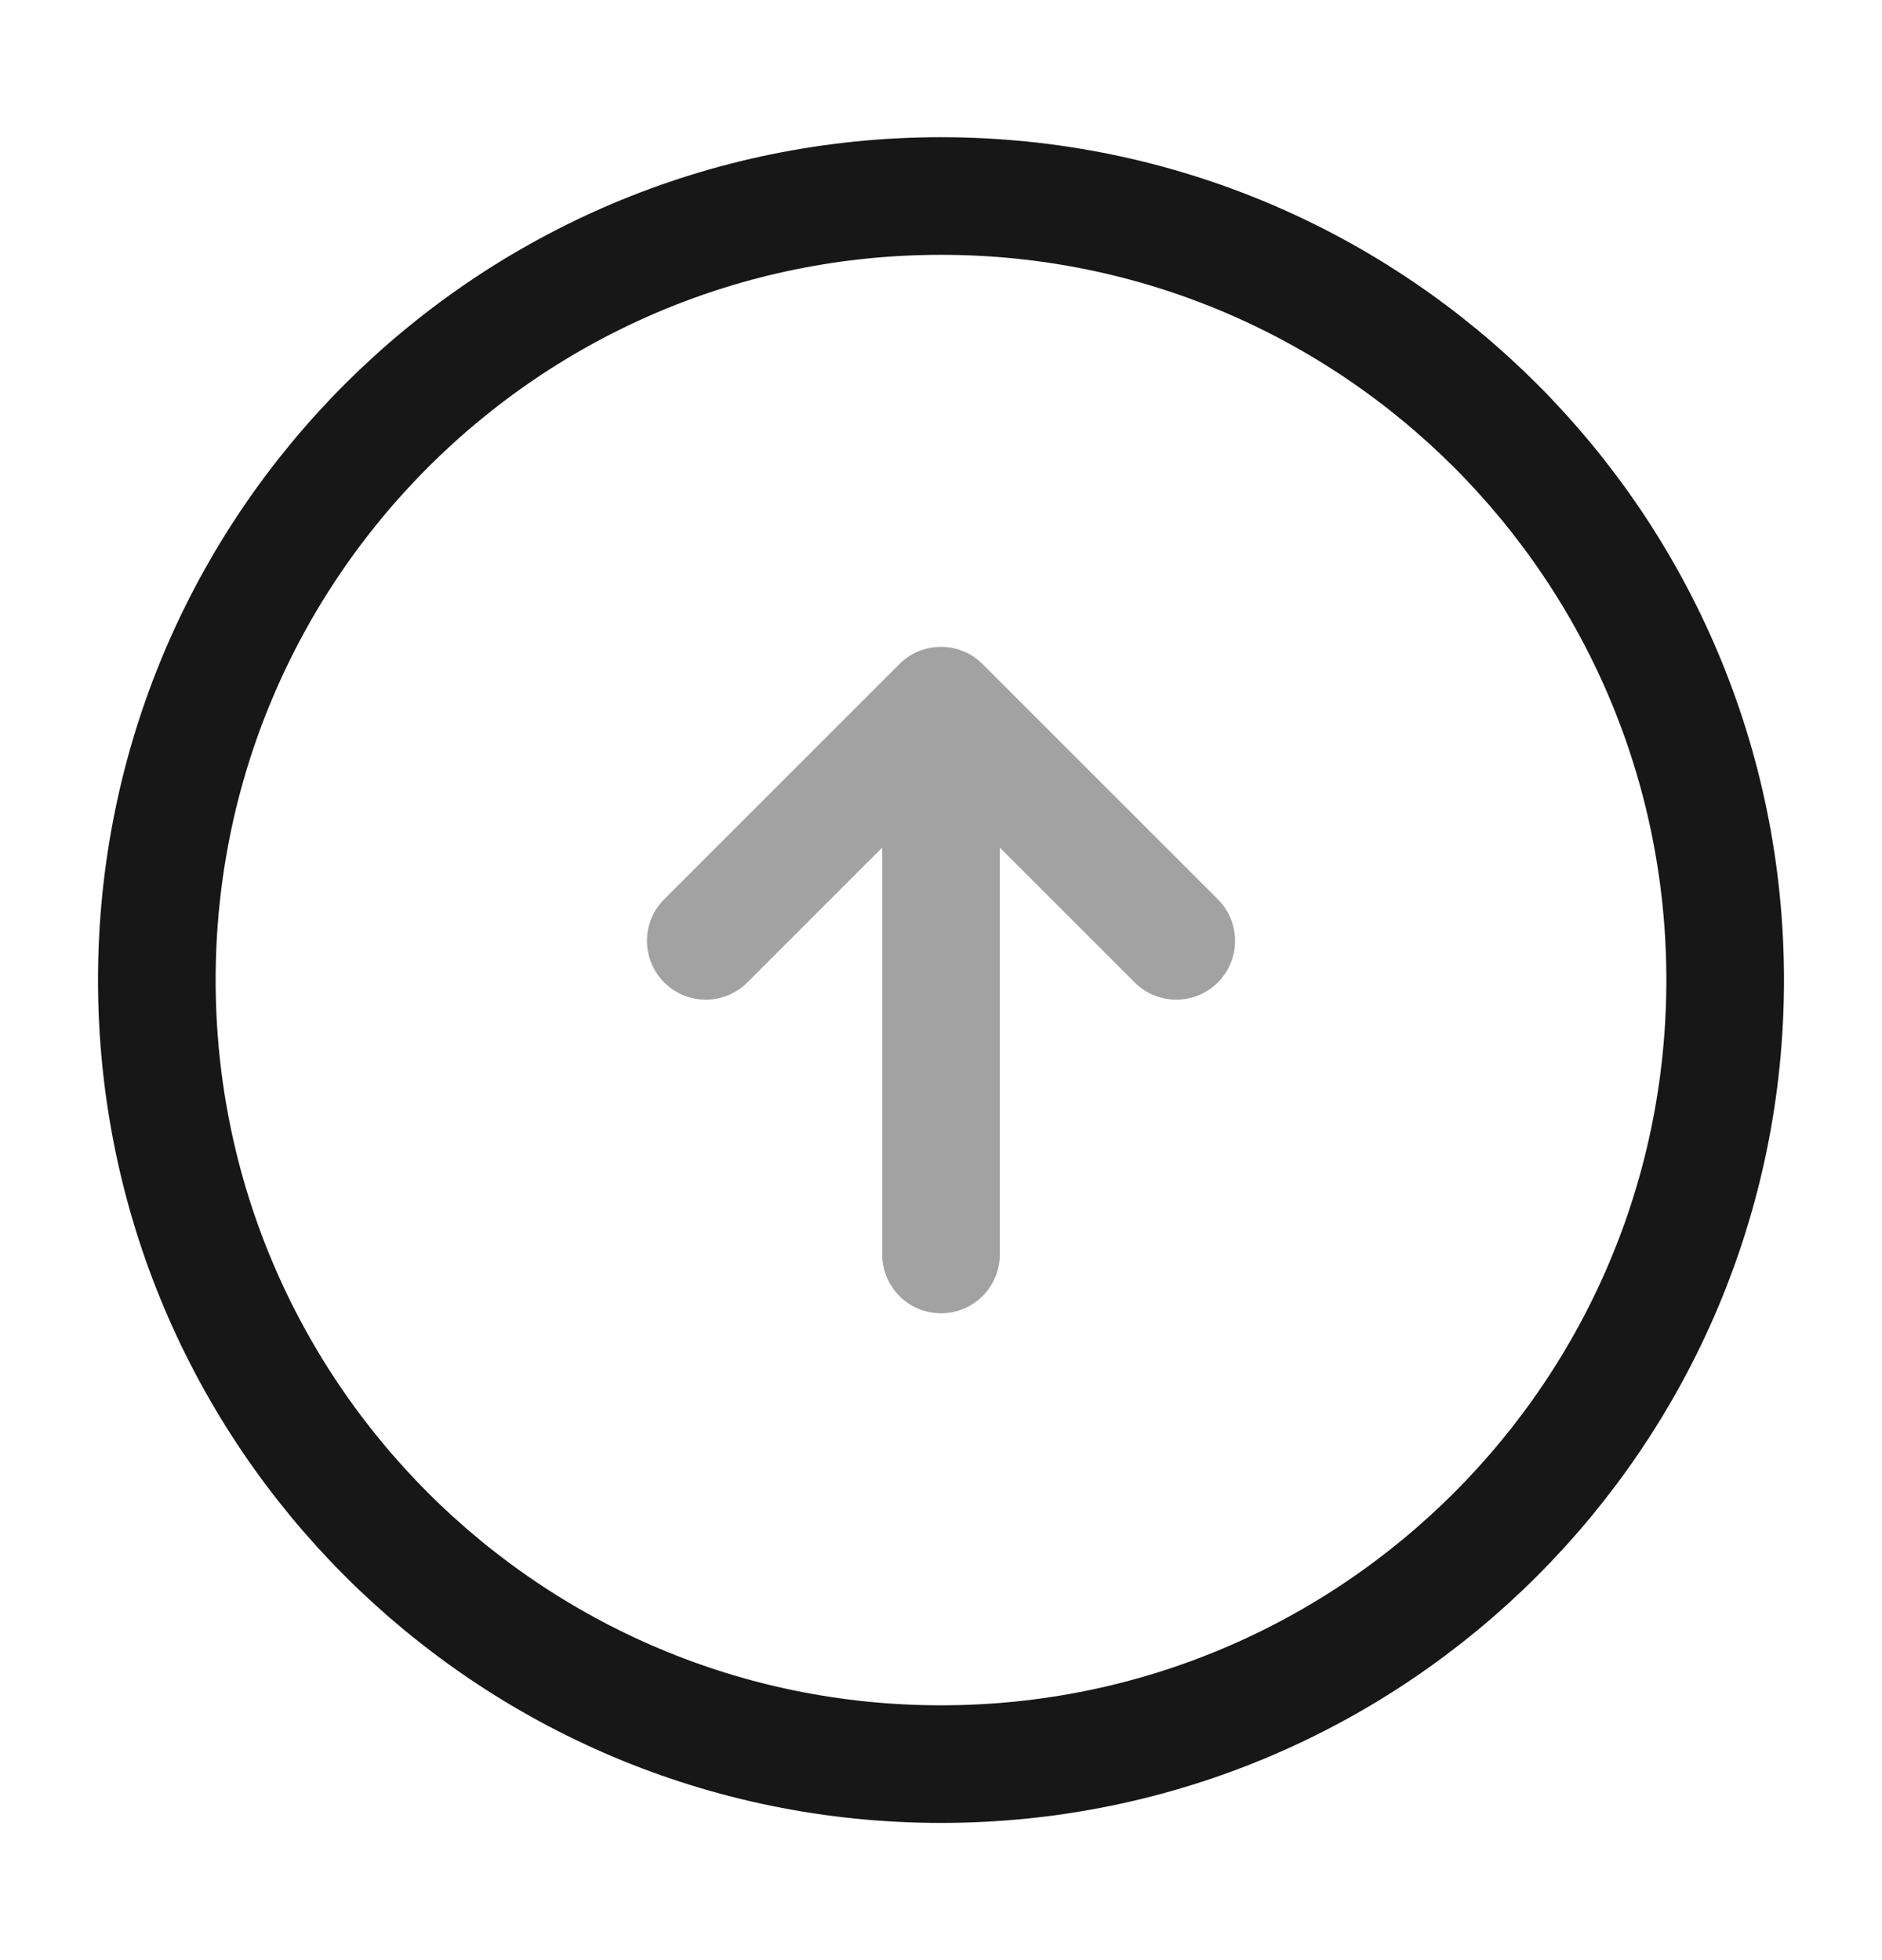 <svg width="24" height="25" viewBox="0 0 24 25" fill="none" xmlns="http://www.w3.org/2000/svg">
<path d="M12 22.5C17.523 22.5 22 18.023 22 12.5C22 6.977 17.523 2.5 12 2.5C6.477 2.5 2 6.977 2 12.5C2 18.023 6.477 22.5 12 22.5Z" stroke="#171717" stroke-width="1.5" stroke-linecap="round" stroke-linejoin="round"/>
<g opacity="0.4">
<path d="M12 16V10" stroke="#171717" stroke-width="1.5" stroke-linecap="round" stroke-linejoin="round"/>
<path d="M9 12L12 9L15 12" stroke="#171717" stroke-width="1.5" stroke-linecap="round" stroke-linejoin="round"/>
</g>
</svg>
